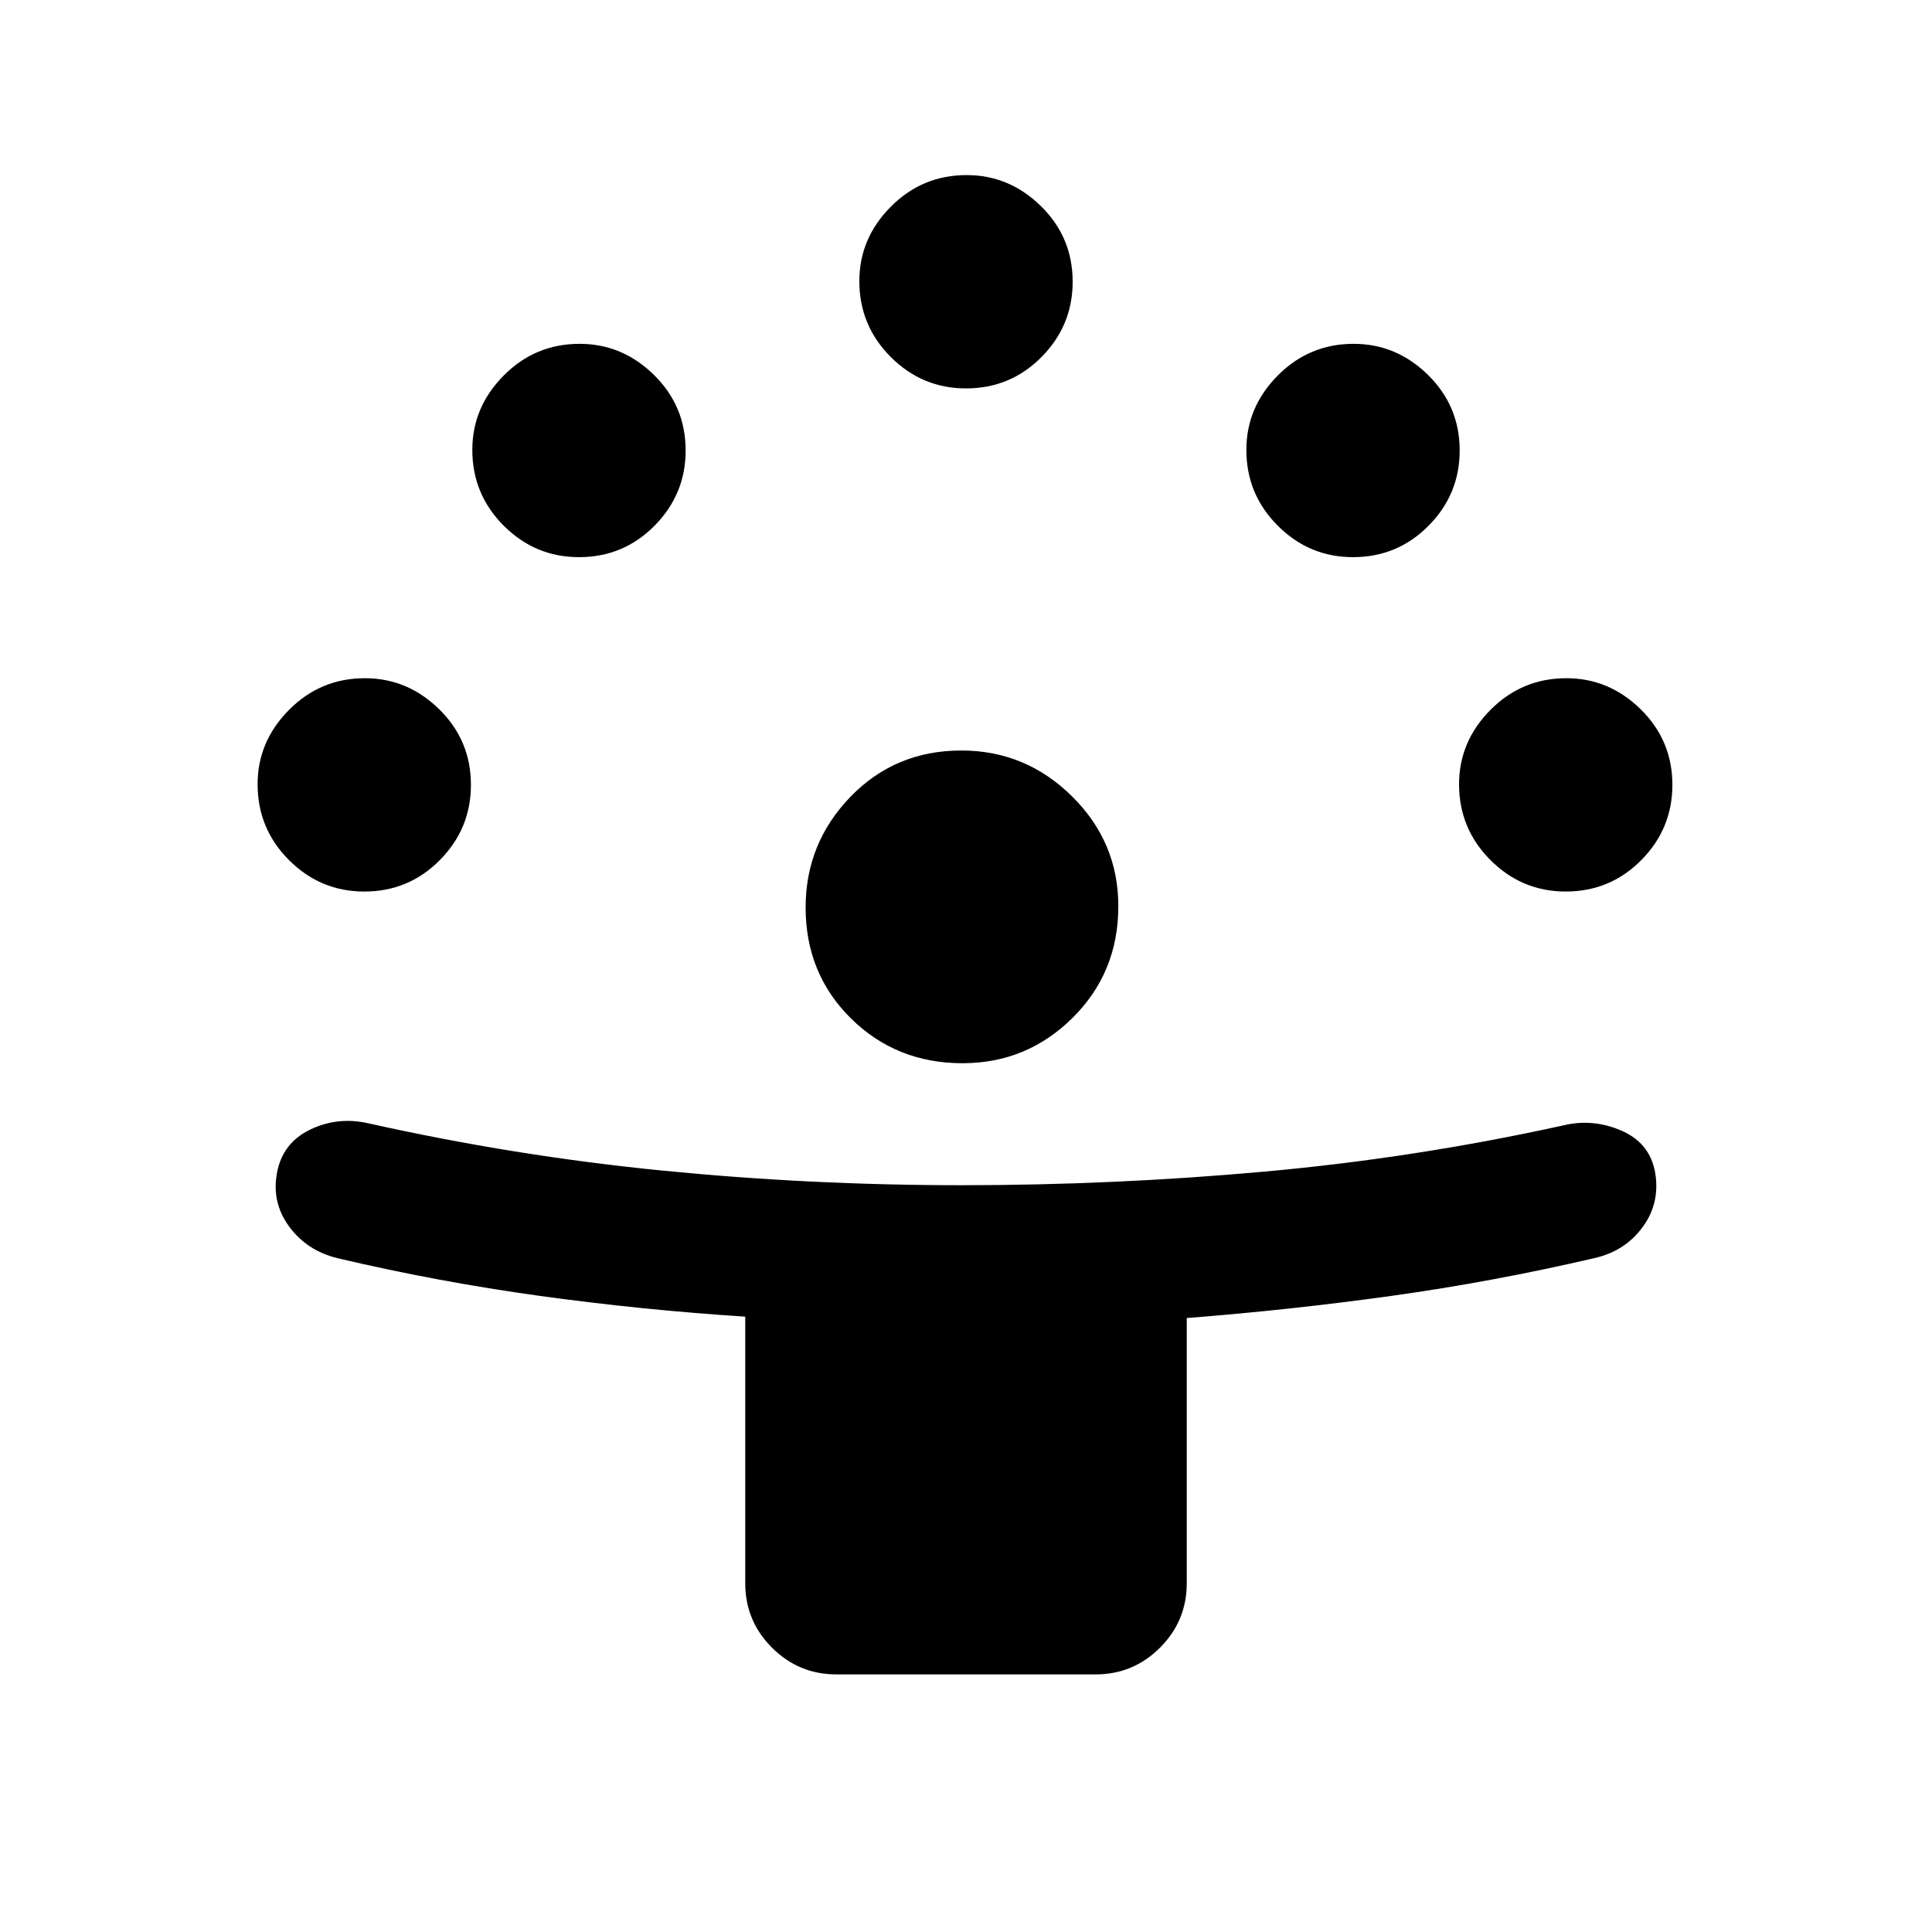 <svg xmlns="http://www.w3.org/2000/svg" height="24" viewBox="0 -960 960 960" width="24"><path d="M370.307-173.307v-132.458Q319-309.077 268.256-316.077q-50.743-7-100.718-18.769-15.151-3.795-23.883-15.718t-6.04-26.513Q140.307-392 154-398.654q13.692-6.654 29-3.192 72.692 16.231 146.134 23.5 73.442 7.269 148.89 7.269 75.449 0 150.395-6.769 74.945-6.769 148.581-23 14.539-3.462 28.616 2.622t16.769 20.606q2.692 15.152-6.077 27.231-8.769 12.079-24.077 15.541-50.585 11.769-100.894 18.769-50.309 7-101.644 11v131.77q0 18.73-13.289 32.019Q563.116-128 544.385-128h-128.77q-18.731 0-32.019-13.288-13.289-13.289-13.289-32.019Zm107.976-258.385q-32.898 0-55.437-22.249-22.538-22.248-22.538-55.137 0-31.922 22.248-54.961 22.249-23.038 55.138-23.038 31.921 0 54.96 22.739 23.038 22.739 23.038 54.67 0 32.899-22.739 55.437-22.738 22.539-54.67 22.539ZM181-517q-21.769 0-37.385-15.615Q128-548.231 128-570.309q0-21.23 15.615-36.96Q159.231-623 181.309-623q21.229 0 36.96 15.458Q234-592.083 234-570q0 21.769-15.458 37.385Q203.083-517 181-517Zm597 0q-21.769 0-37.385-15.615Q725-548.231 725-570.309q0-21.23 15.615-36.96Q756.231-623 778.309-623q21.23 0 36.96 15.458Q831-592.083 831-570q0 21.769-15.458 37.385Q800.083-517 778-517ZM287.692-683.154q-21.769 0-37.384-15.615-15.616-15.616-15.616-37.694 0-21.23 15.616-36.96 15.615-15.731 37.693-15.731 21.23 0 36.961 15.458 15.73 15.459 15.73 37.542 0 21.769-15.458 37.385-15.458 15.615-37.542 15.615Zm384.616 0q-21.77 0-37.385-15.615-15.615-15.616-15.615-37.694 0-21.23 15.615-36.96 15.615-15.731 37.694-15.731 21.229 0 36.96 15.458 15.731 15.459 15.731 37.542 0 21.769-15.459 37.385-15.458 15.615-37.541 15.615ZM480-767q-21.769 0-37.385-15.615Q427-798.231 427-820.309q0-21.23 15.615-36.96Q458.231-873 480.309-873q21.23 0 36.96 15.458Q533-842.083 533-820q0 21.769-15.458 37.385Q502.083-767 480-767Z"/></svg>